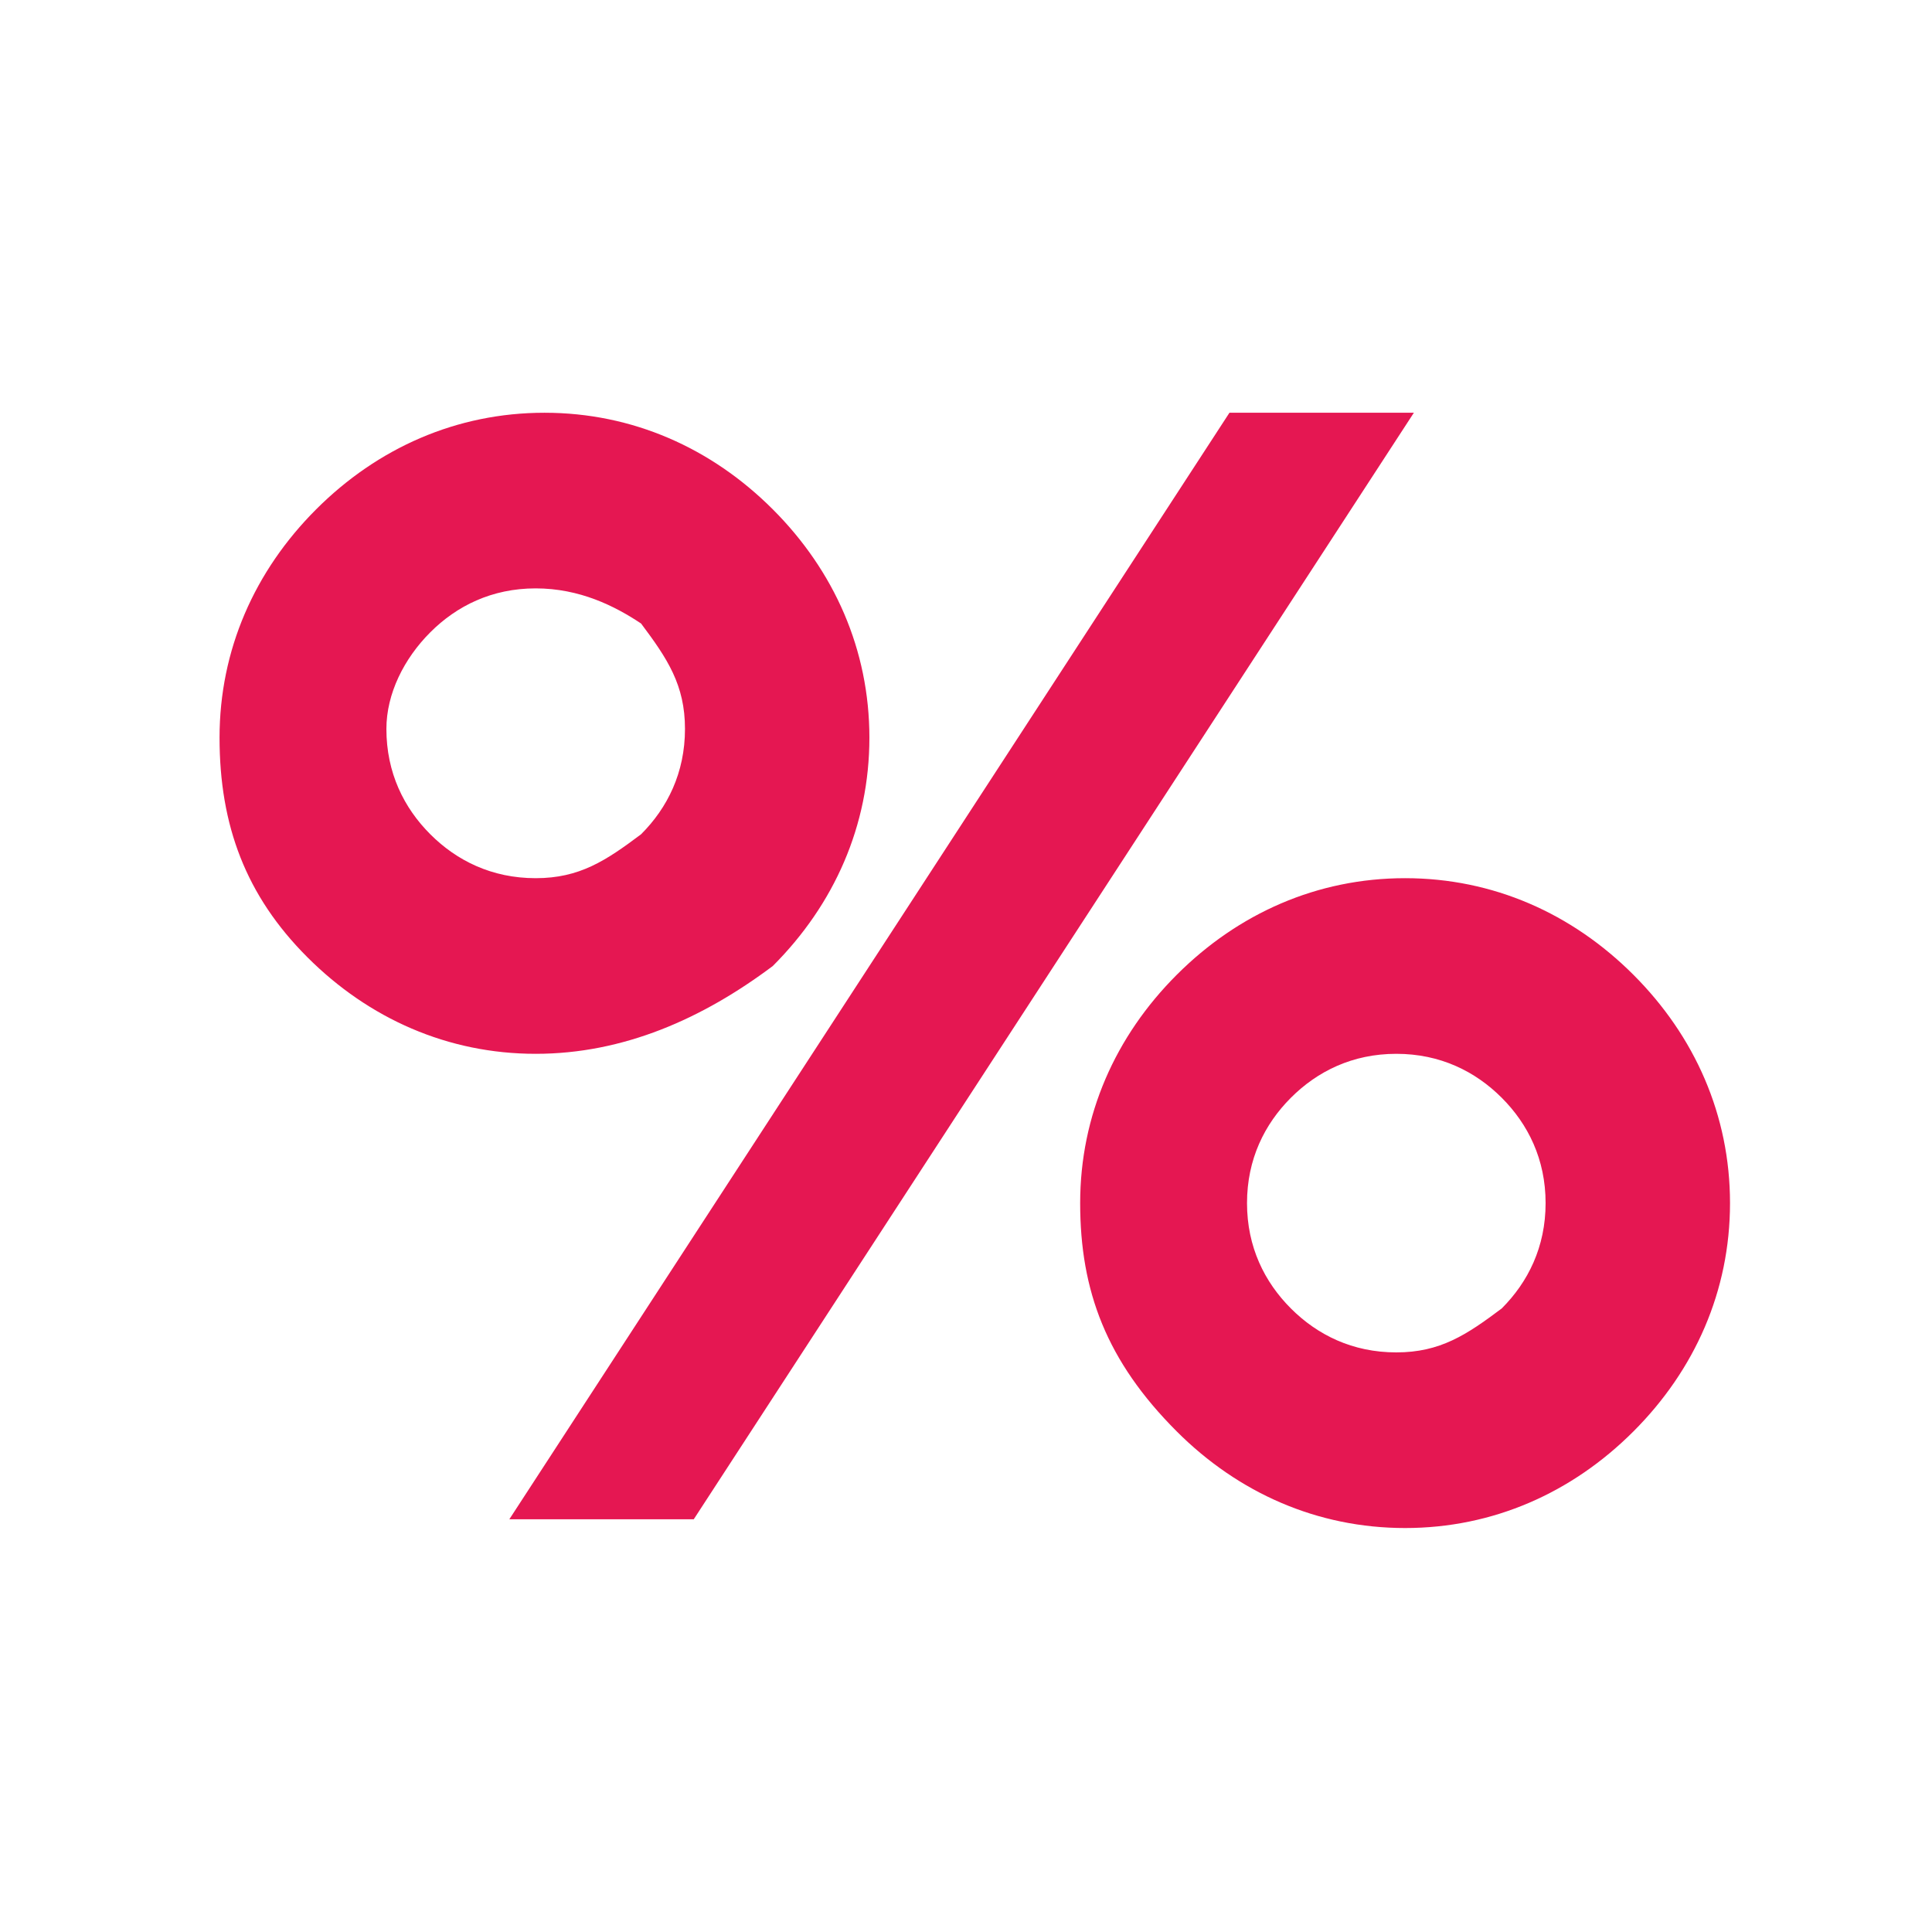 <?xml version="1.0" encoding="utf-8"?>
<!-- Generator: Adobe Illustrator 23.0.6, SVG Export Plug-In . SVG Version: 6.00 Build 0)  -->
<svg version="1.1" id="Layer_1" xmlns="http://www.w3.org/2000/svg" xmlns:xlink="http://www.w3.org/1999/xlink" x="0px" y="0px"
	 viewBox="0 0 22 22" style="enable-background:new 0 0 22 22;" xml:space="preserve">
<style type="text/css">
	.st0{fill:#E51752;}
</style>
<g>
	<path class="st0" d="M2.5,8.4c0-1,0.4-1.9,1.1-2.6s1.6-1.1,2.6-1.1c1,0,1.9,0.4,2.6,1.1c0.7,0.7,1.1,1.6,1.1,2.6
		c0,1-0.4,1.9-1.1,2.6C8,11.6,7.1,12,6.1,12c-1,0-1.9-0.4-2.6-1.1C2.8,10.2,2.5,9.4,2.5,8.4z M4.4,8.3c0,0.5,0.2,0.9,0.5,1.2
		C5.2,9.8,5.6,10,6.1,10c0.5,0,0.8-0.2,1.2-0.5c0.3-0.3,0.5-0.7,0.5-1.2c0-0.5-0.2-0.8-0.5-1.2C7,6.9,6.6,6.7,6.1,6.7
		c-0.5,0-0.9,0.2-1.2,0.5C4.6,7.5,4.4,7.9,4.4,8.3z M5.8,17.3l8.2-12.6h2.1L7.9,17.3H5.8z M12.3,13.7c0-1,0.4-1.9,1.1-2.6
		c0.7-0.7,1.6-1.1,2.6-1.1c1,0,1.9,0.4,2.6,1.1c0.7,0.7,1.1,1.6,1.1,2.6c0,1-0.4,1.9-1.1,2.6c-0.7,0.7-1.6,1.1-2.6,1.1
		c-1,0-1.9-0.4-2.6-1.1C12.6,15.5,12.3,14.7,12.3,13.7z M14.2,13.7c0,0.5,0.2,0.9,0.5,1.2s0.7,0.5,1.2,0.5c0.5,0,0.8-0.2,1.2-0.5
		c0.3-0.3,0.5-0.7,0.5-1.2c0-0.5-0.2-0.9-0.5-1.2c-0.3-0.3-0.7-0.5-1.2-0.5c-0.5,0-0.9,0.2-1.2,0.5S14.2,13.2,14.2,13.7z"/>
</g>
</svg>
